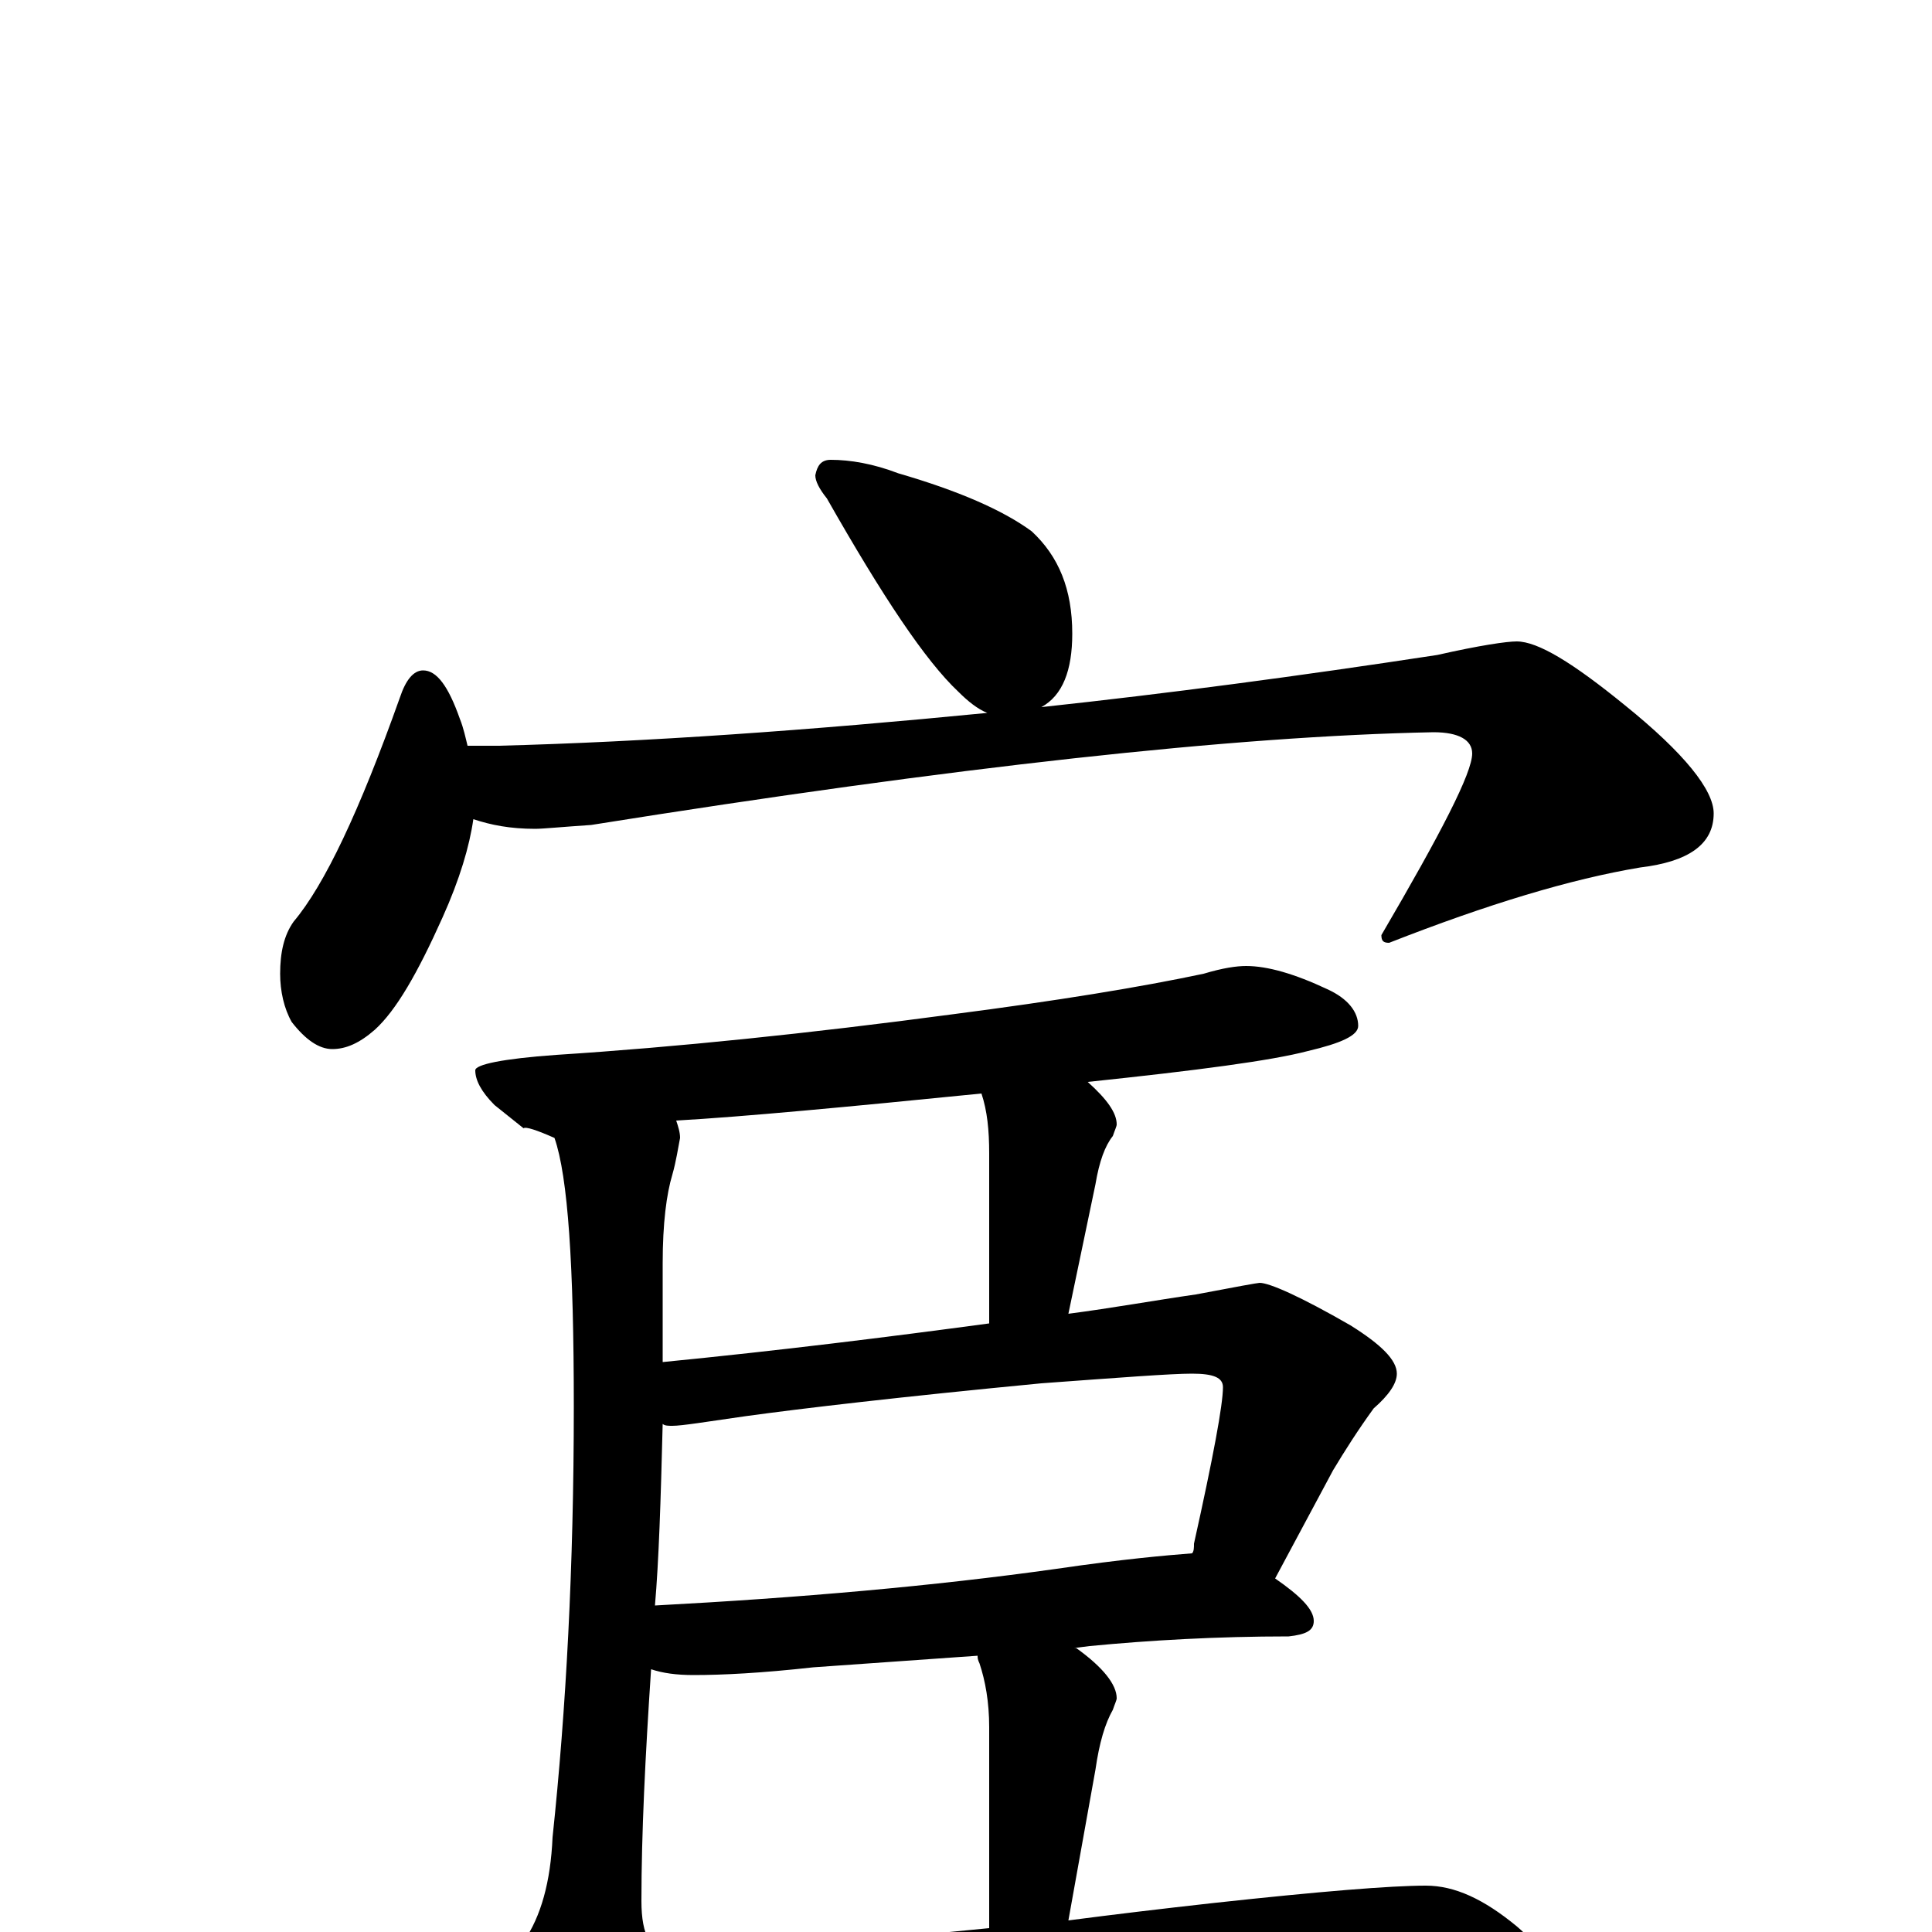 <?xml version="1.0" encoding="utf-8" ?>
<!DOCTYPE svg PUBLIC "-//W3C//DTD SVG 1.1//EN" "http://www.w3.org/Graphics/SVG/1.1/DTD/svg11.dtd">
<svg version="1.1" id="Layer_1" xmlns="http://www.w3.org/2000/svg" xmlns:xlink="http://www.w3.org/1999/xlink" x="0px" y="145px" width="1000px" height="1000px" viewBox="0 0 1000 1000" enable-background="new 0 0 1000 1000" xml:space="preserve">
<g id="Layer_1">
<path id="glyph" transform="matrix(1 0 0 -1 0 1000)" d="M430,762C440,762 452,760 465,755C496,746 519,736 534,725C548,712 555,695 555,672C555,653 550,640 539,634C604,641 672,650 744,661C766,666 780,668 785,668C796,668 814,657 841,635C872,610 887,591 887,579C887,563 874,554 849,551C813,545 770,532 719,512C716,512 715,513 715,516C746,569 762,600 762,610C762,617 755,621 742,621C639,619 494,603 306,573C291,572 281,571 277,571C264,571 254,573 245,576C243,562 238,545 229,525C216,496 205,477 194,467C186,460 179,457 172,457C165,457 158,462 151,471C147,478 145,487 145,496C145,507 147,516 152,523C168,542 186,580 207,639C210,648 214,653 219,653C226,653 232,645 238,628C240,623 241,618 242,614l16,0C335,616 419,622 511,631C506,633 501,637 496,642C479,658 457,691 428,742C424,747 422,751 422,754C423,759 425,762 430,762M645,500C656,500 670,496 687,488C698,483 703,476 703,469C703,464 694,460 677,456C658,451 620,446 563,440C573,431 578,424 578,418C578,417 577,415 576,412C572,407 569,399 567,387l-14,-67C576,323 598,327 619,330C640,334 651,336 652,336C657,336 673,329 699,314C715,304 723,296 723,289C723,284 719,278 711,271C703,260 696,249 690,239l-30,-56C673,174 680,167 680,161C680,156 676,154 667,153C630,153 595,151 564,148l-8,-1l1,0C571,137 578,128 578,121C578,120 577,118 576,115C572,108 569,98 567,84l-14,-78C576,9 601,12 628,15C683,21 720,24 738,24C753,24 768,17 785,3C798,-8 805,-20 805,-31C805,-39 797,-43 781,-43C774,-43 757,-42 731,-39C702,-36 672,-35 641,-35C583,-35 517,-38 444,-44C391,-50 352,-58 327,-69C318,-75 311,-78 305,-78C297,-78 289,-72 281,-61C268,-46 262,-34 262,-27C262,-22 265,-15 271,-5C280,8 285,26 286,49C293,115 297,189 297,272C297,345 294,391 287,411C278,415 272,417 271,416l-15,12C249,435 246,441 246,446C246,449 260,452 288,454C350,458 418,465 493,475C547,482 590,489 623,496C633,499 640,500 645,500M512,2l0,104C512,119 510,130 507,139C506,141 506,142 506,143l-85,-6C394,134 374,133 359,133C350,133 343,134 337,136C334,91 332,51 332,16C332,-2 337,-11 348,-11C367,-11 421,-7 512,2M339,169C414,173 483,179 547,188C581,193 604,195 617,196C618,197 618,199 618,201C628,246 633,273 633,282C633,287 628,289 617,289C606,289 580,287 539,284C466,277 415,271 386,267C365,264 353,262 348,262C346,262 344,262 343,263C342,223 341,192 339,169M343,295C404,301 460,308 512,315l0,88C512,415 511,425 508,434C438,427 385,422 350,420C351,417 352,414 352,411C351,406 350,399 348,392C345,382 343,367 343,346C343,328 343,311 343,295z"/>
</g>
</svg>
